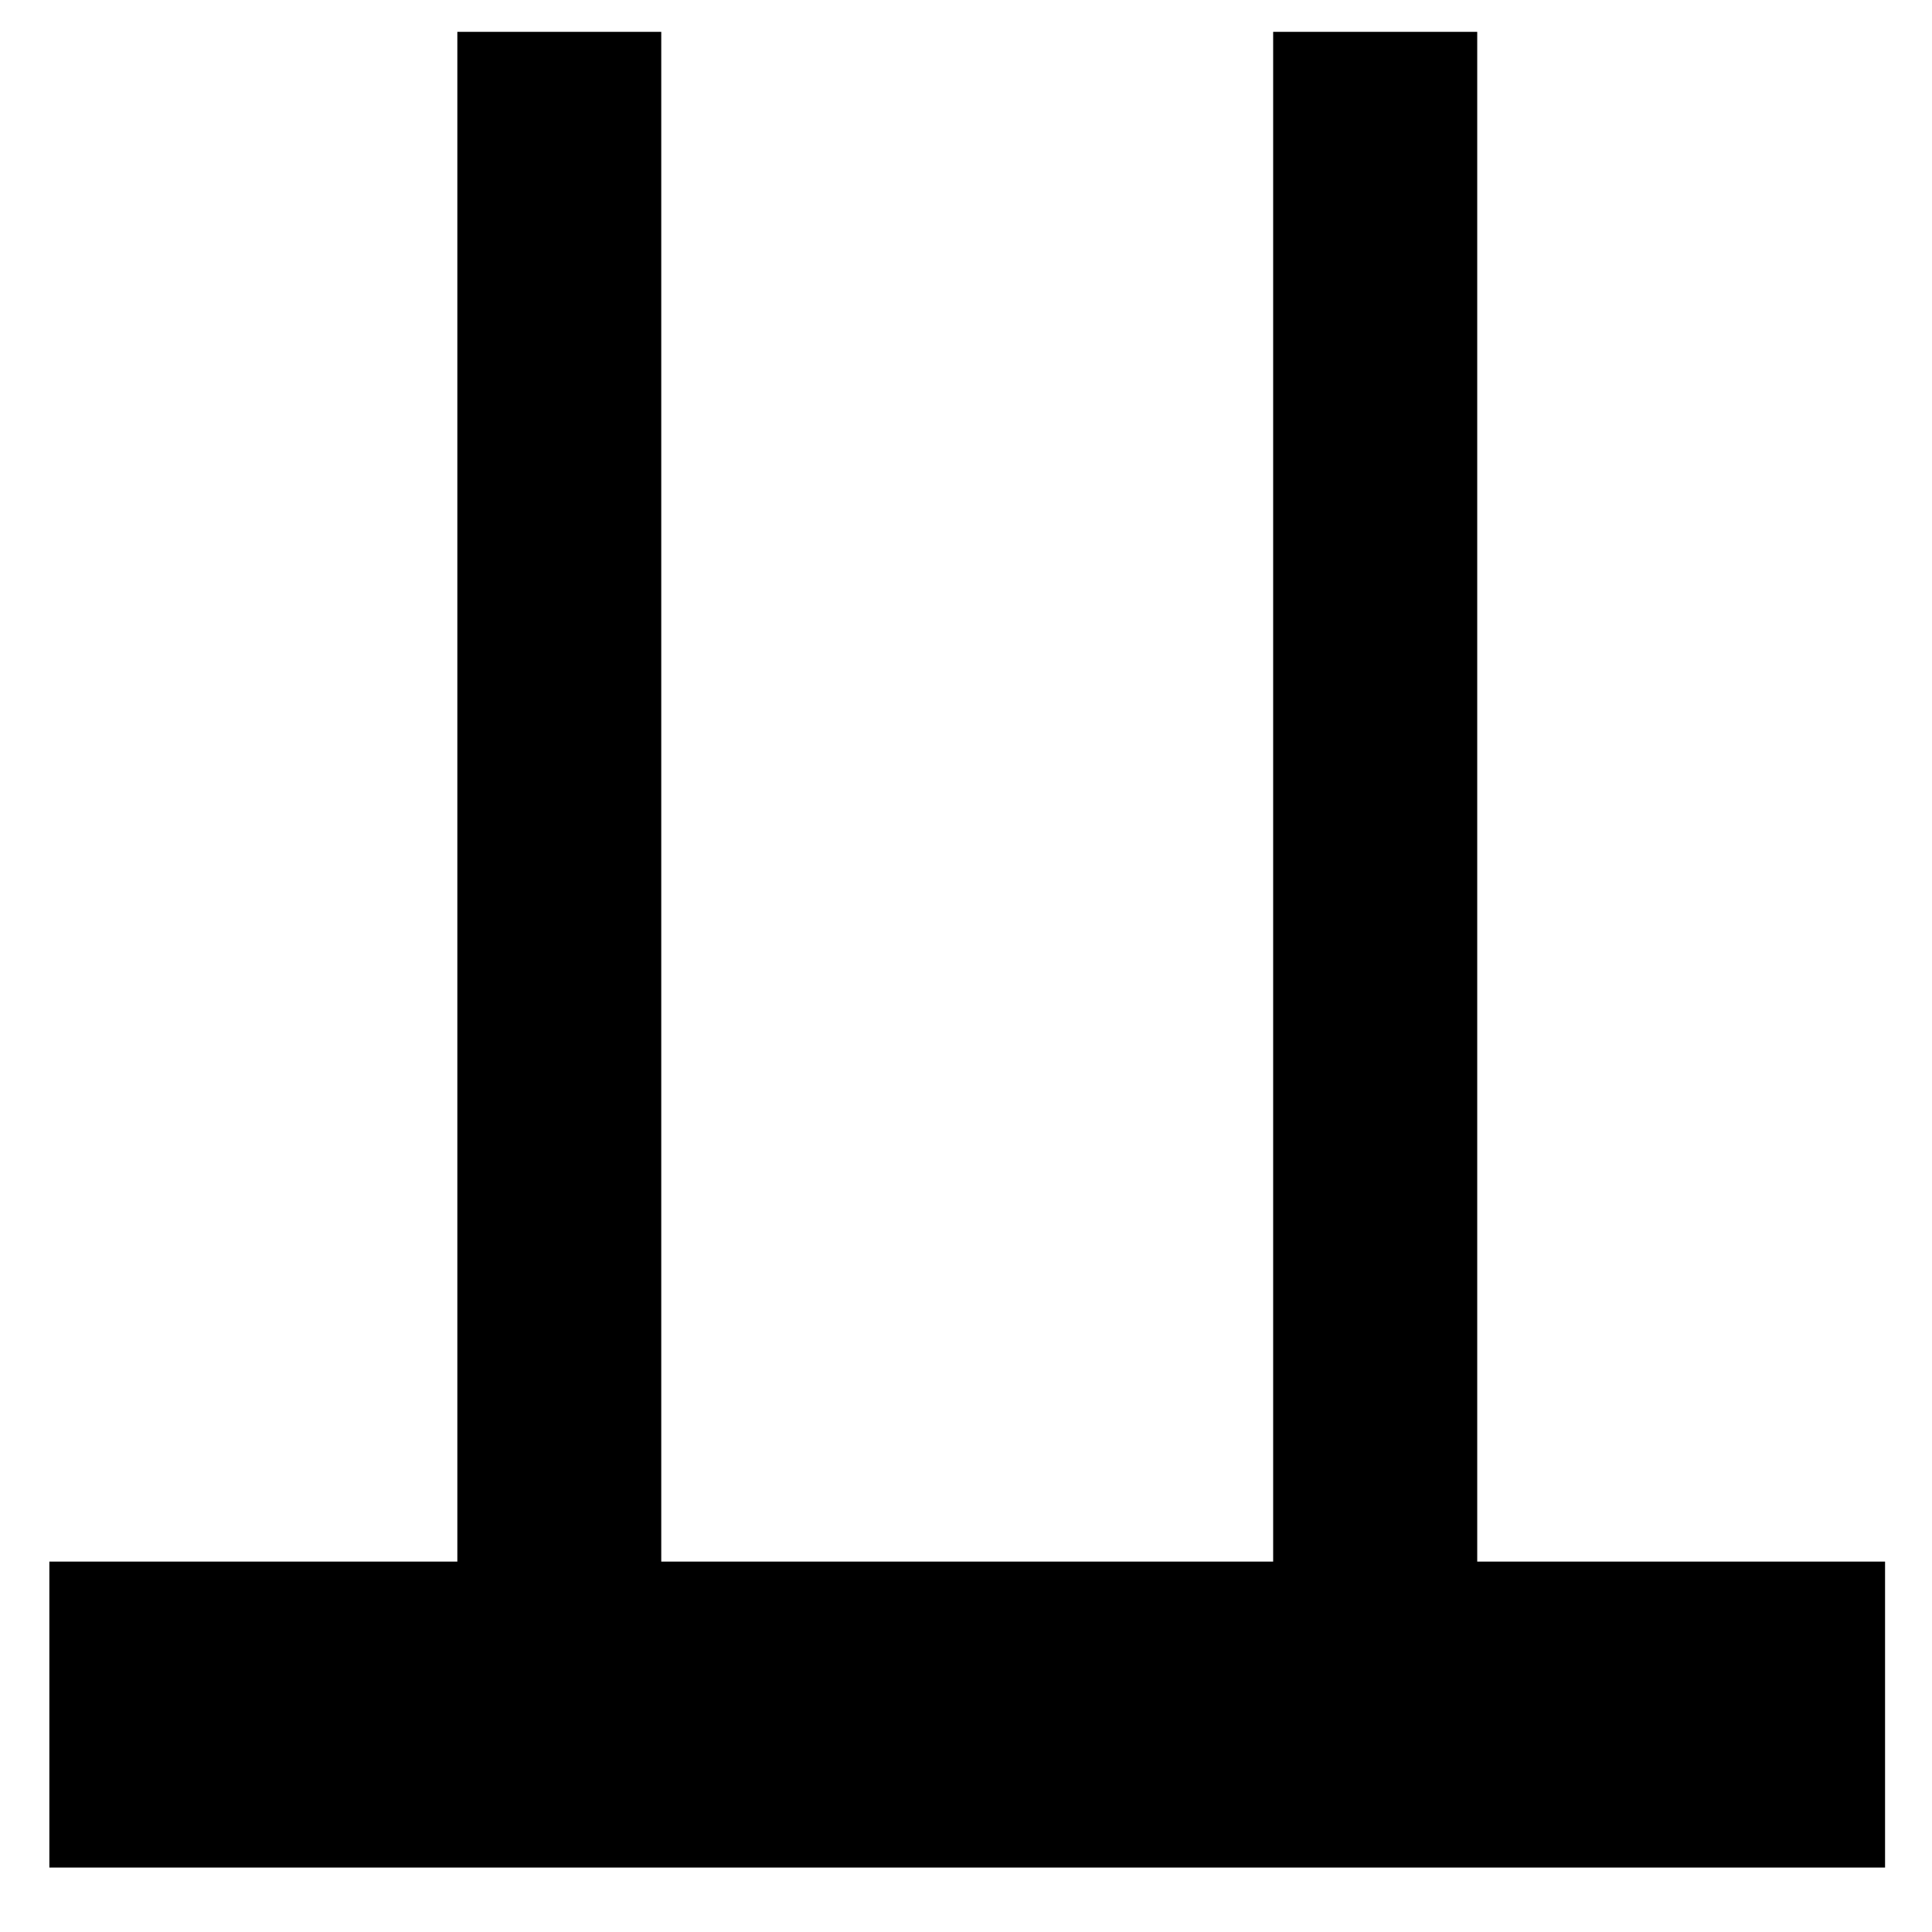 <?xml version="1.0" encoding="utf-8"?>
<!-- Generator: Adobe Illustrator 15.1.0, SVG Export Plug-In . SVG Version: 6.00 Build 0)  -->
<!DOCTYPE svg PUBLIC "-//W3C//DTD SVG 1.1//EN" "http://www.w3.org/Graphics/SVG/1.1/DTD/svg11.dtd">
<svg version="1.1" id="Layer_1" xmlns="http://www.w3.org/2000/svg" xmlns:xlink="http://www.w3.org/1999/xlink" x="0px" y="0px"
	 width="128px" height="128px" viewBox="0 0 128 128" enable-background="new 0 0 128 128" xml:space="preserve">
<g id="LINE_11_">
	<g id="XMLID_1_">
		<g>
			<polygon points="124.89,103.46 124.89,123.73 3.27,123.73 3.27,103.46 30.3,103.46 30.3,2.11 43.81,2.11 43.81,103.46 
				84.35,103.46 84.35,2.11 97.87,2.11 97.87,103.46 			"/>
		</g>
		<g>
		</g>
	</g>
</g>
</svg>
